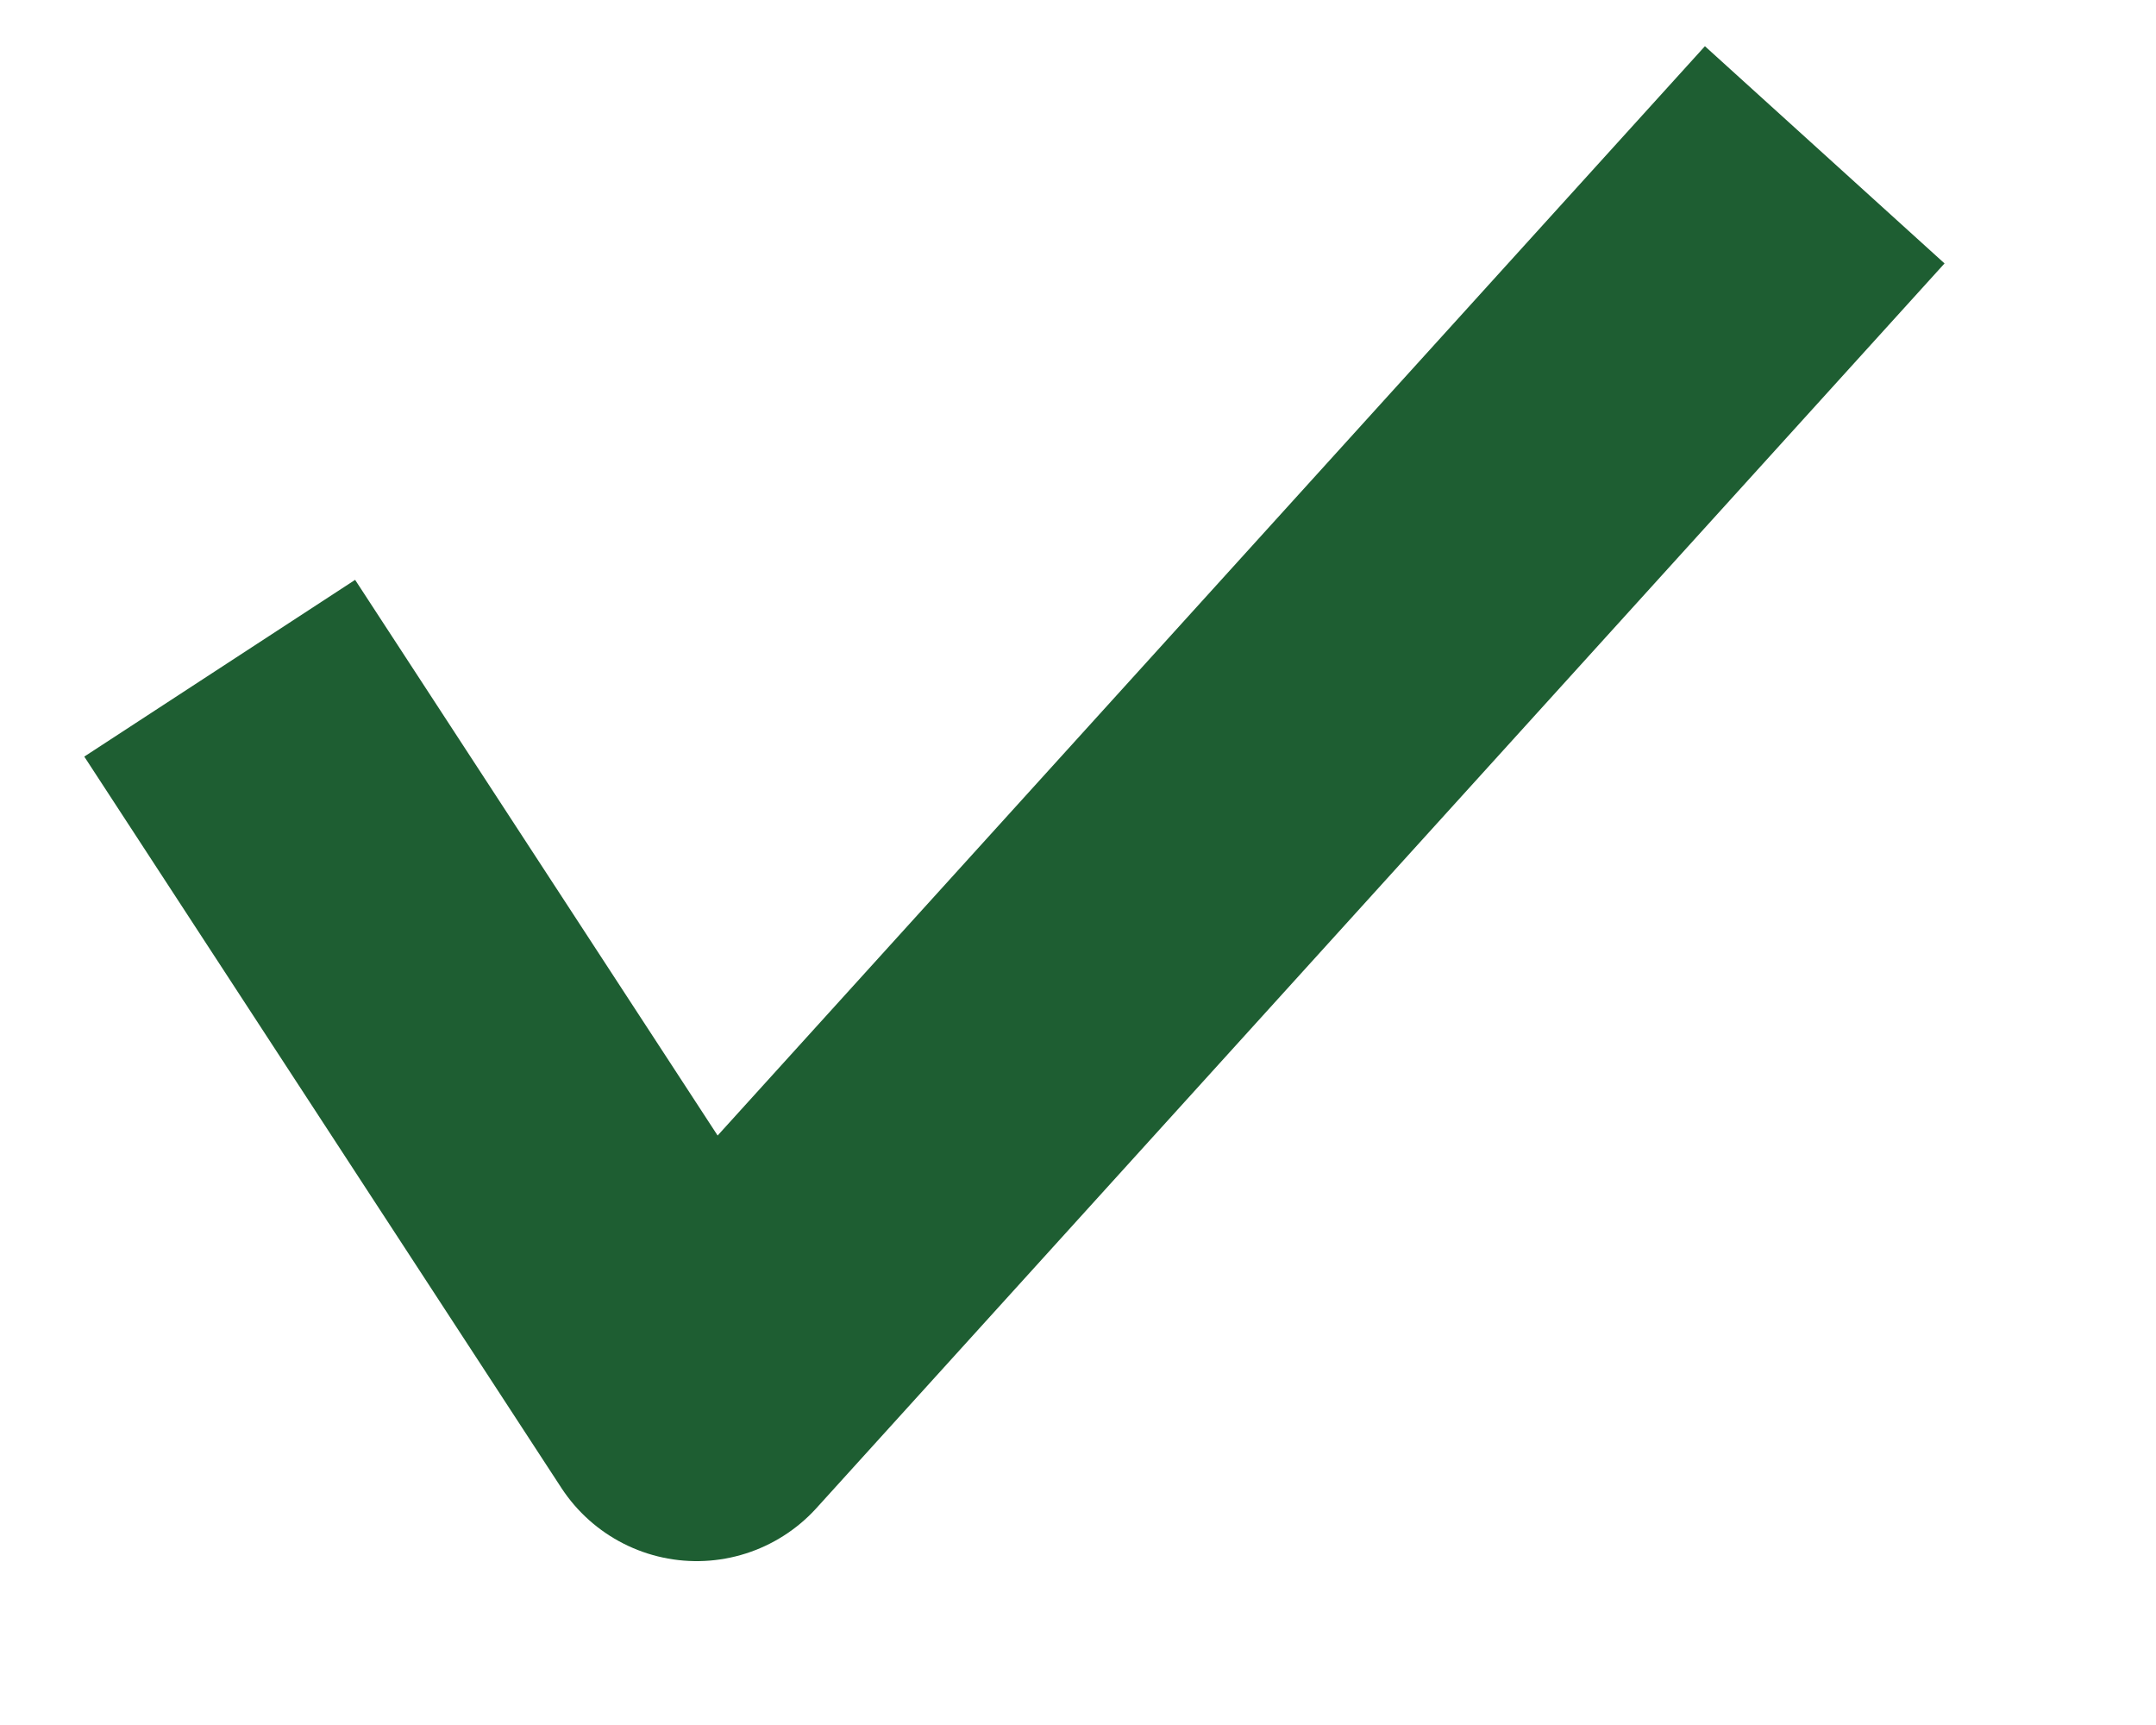 <svg width="20" height="16" viewBox="0 0 20 16" fill="none" xmlns="http://www.w3.org/2000/svg">
<path d="M2.038 6.198L6.463 12.98L16.927 1.436" stroke="#1E5E32" stroke-width="3" stroke-linejoin="round"/>
</svg>

